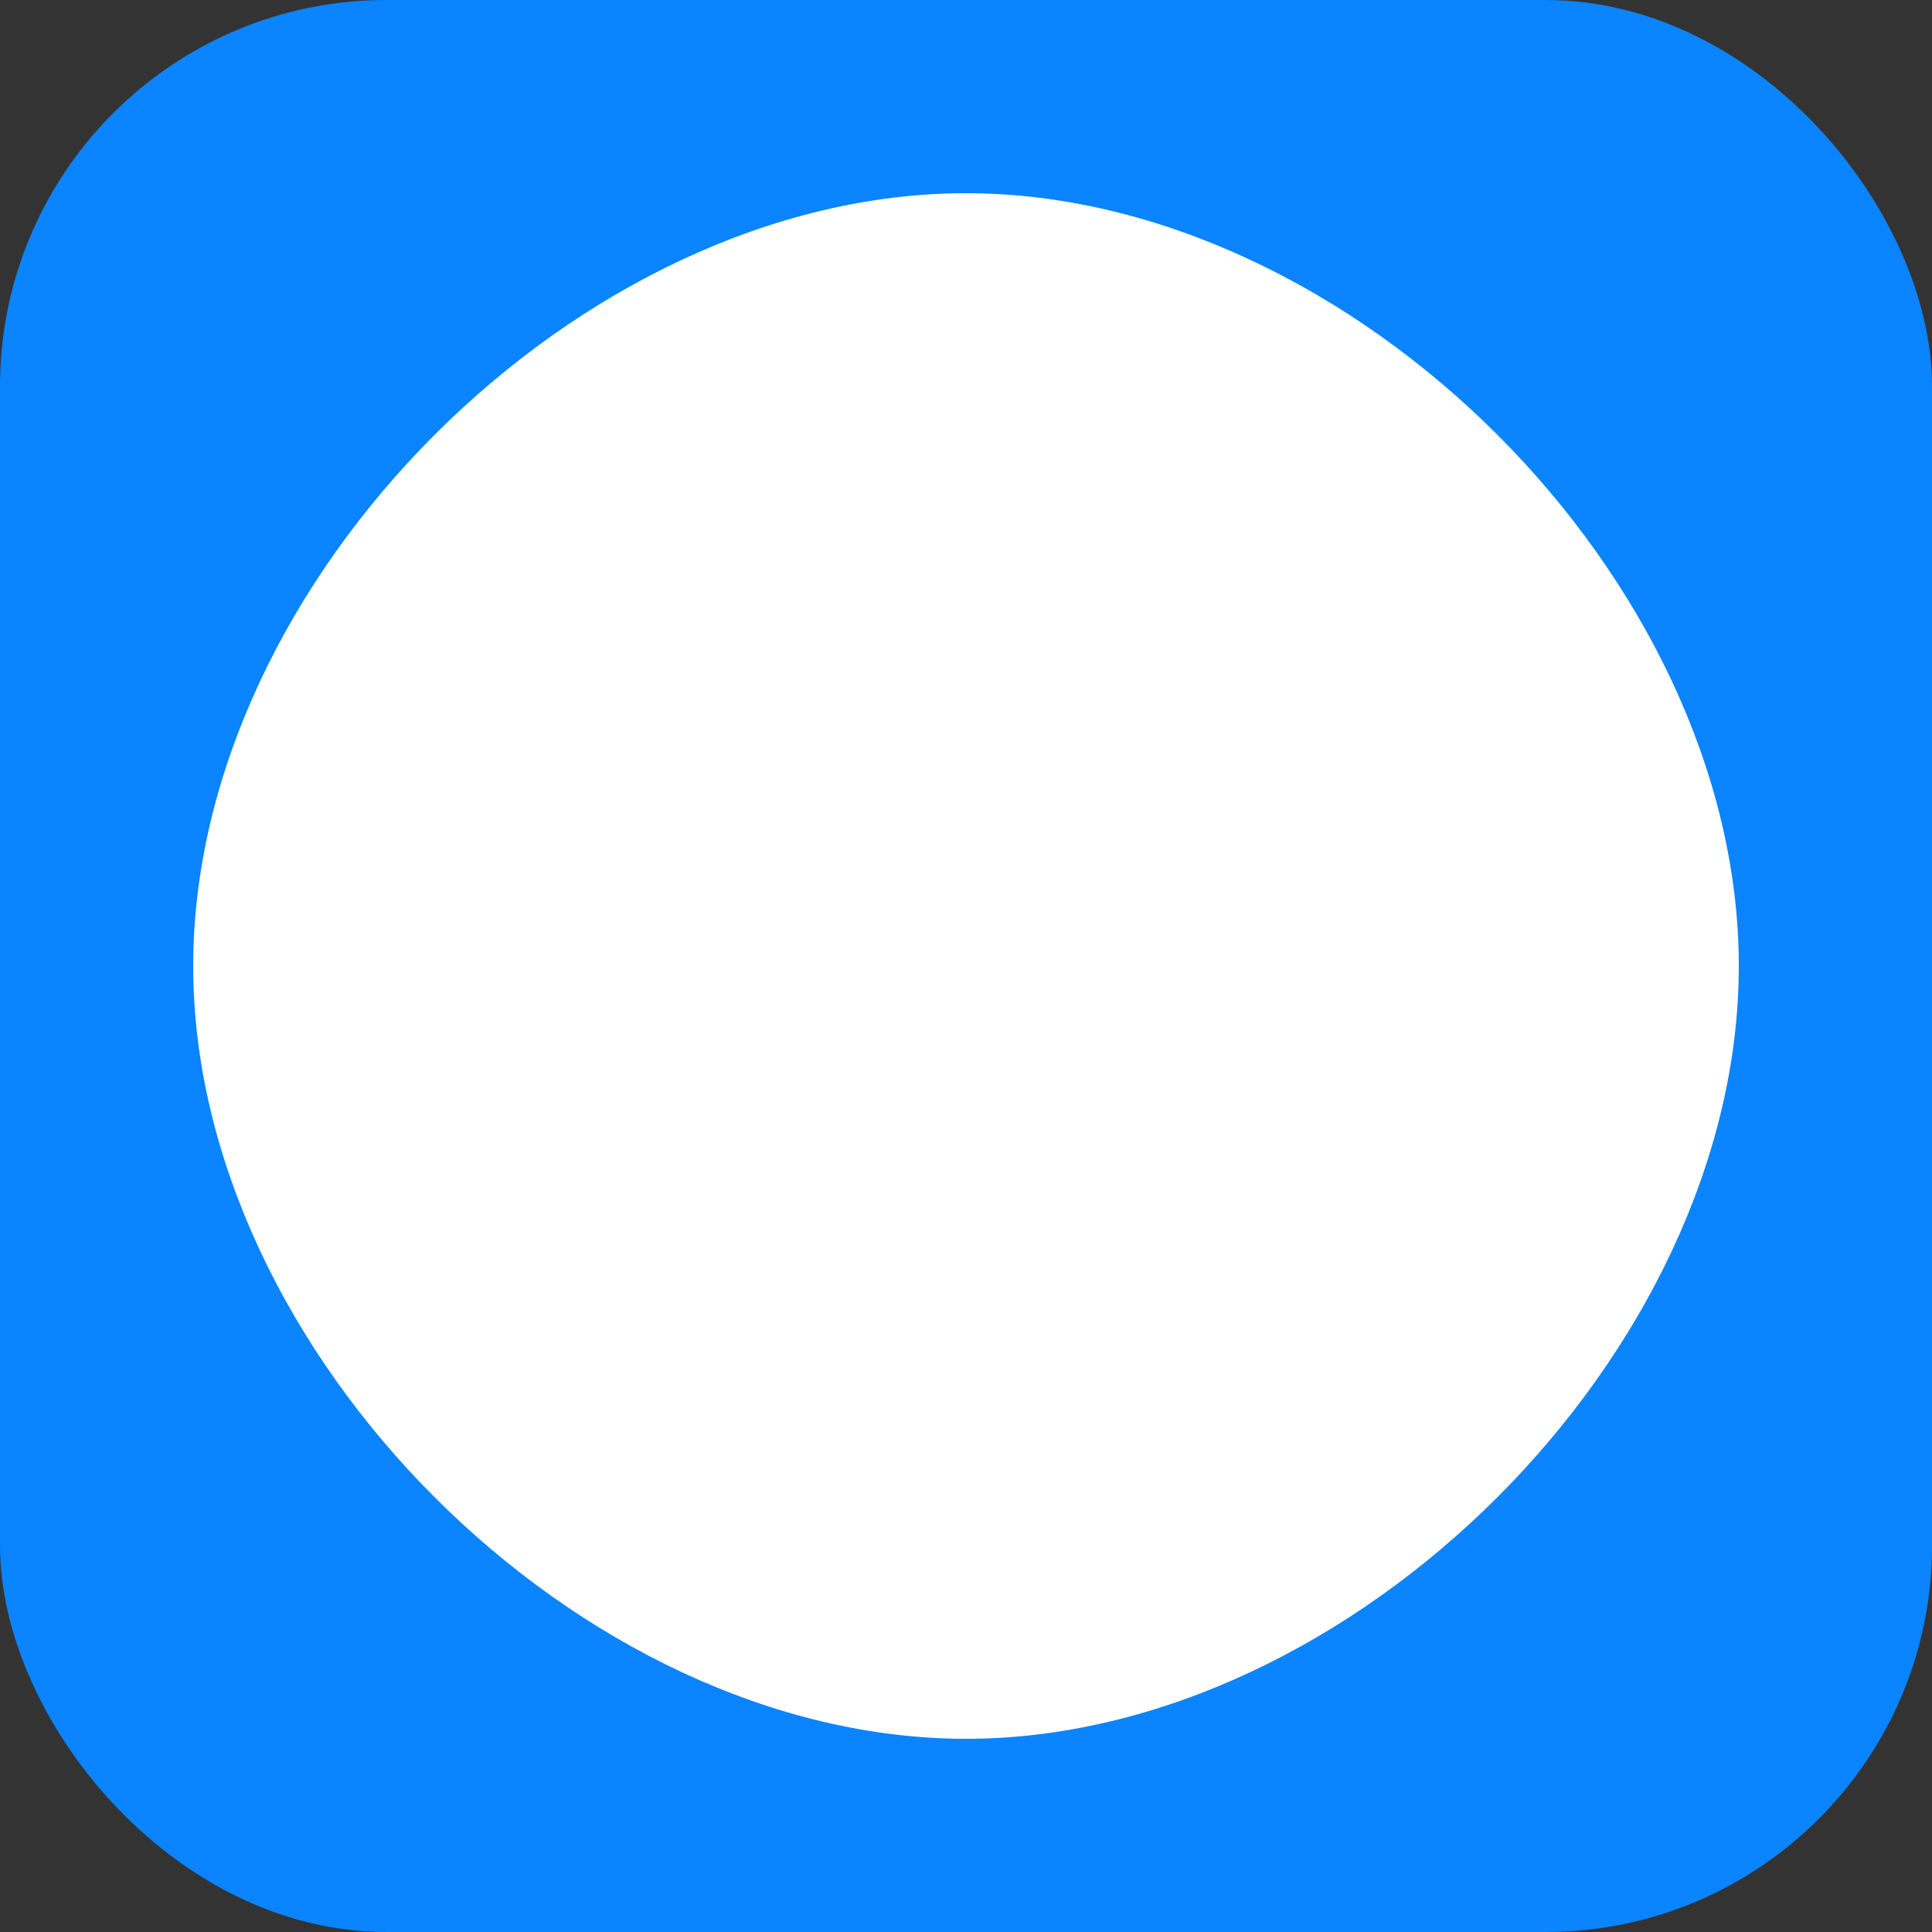<svg width="100" height="100" viewBox="0 0 100 100" fill="none" xmlns="http://www.w3.org/2000/svg">
  <rect x="0" y="0" width="100" height="100" fill="#333333" stroke="none"/>
  <rect width="100" height="100" rx="20" fill="#0A84FF"/>
  <path d="M50 10C70 10 90 30 90 50C90 70 70 90 50 90C30 90 10 70 10 50C10 30 30 10 50 10Z" fill="white"/>
</svg>
